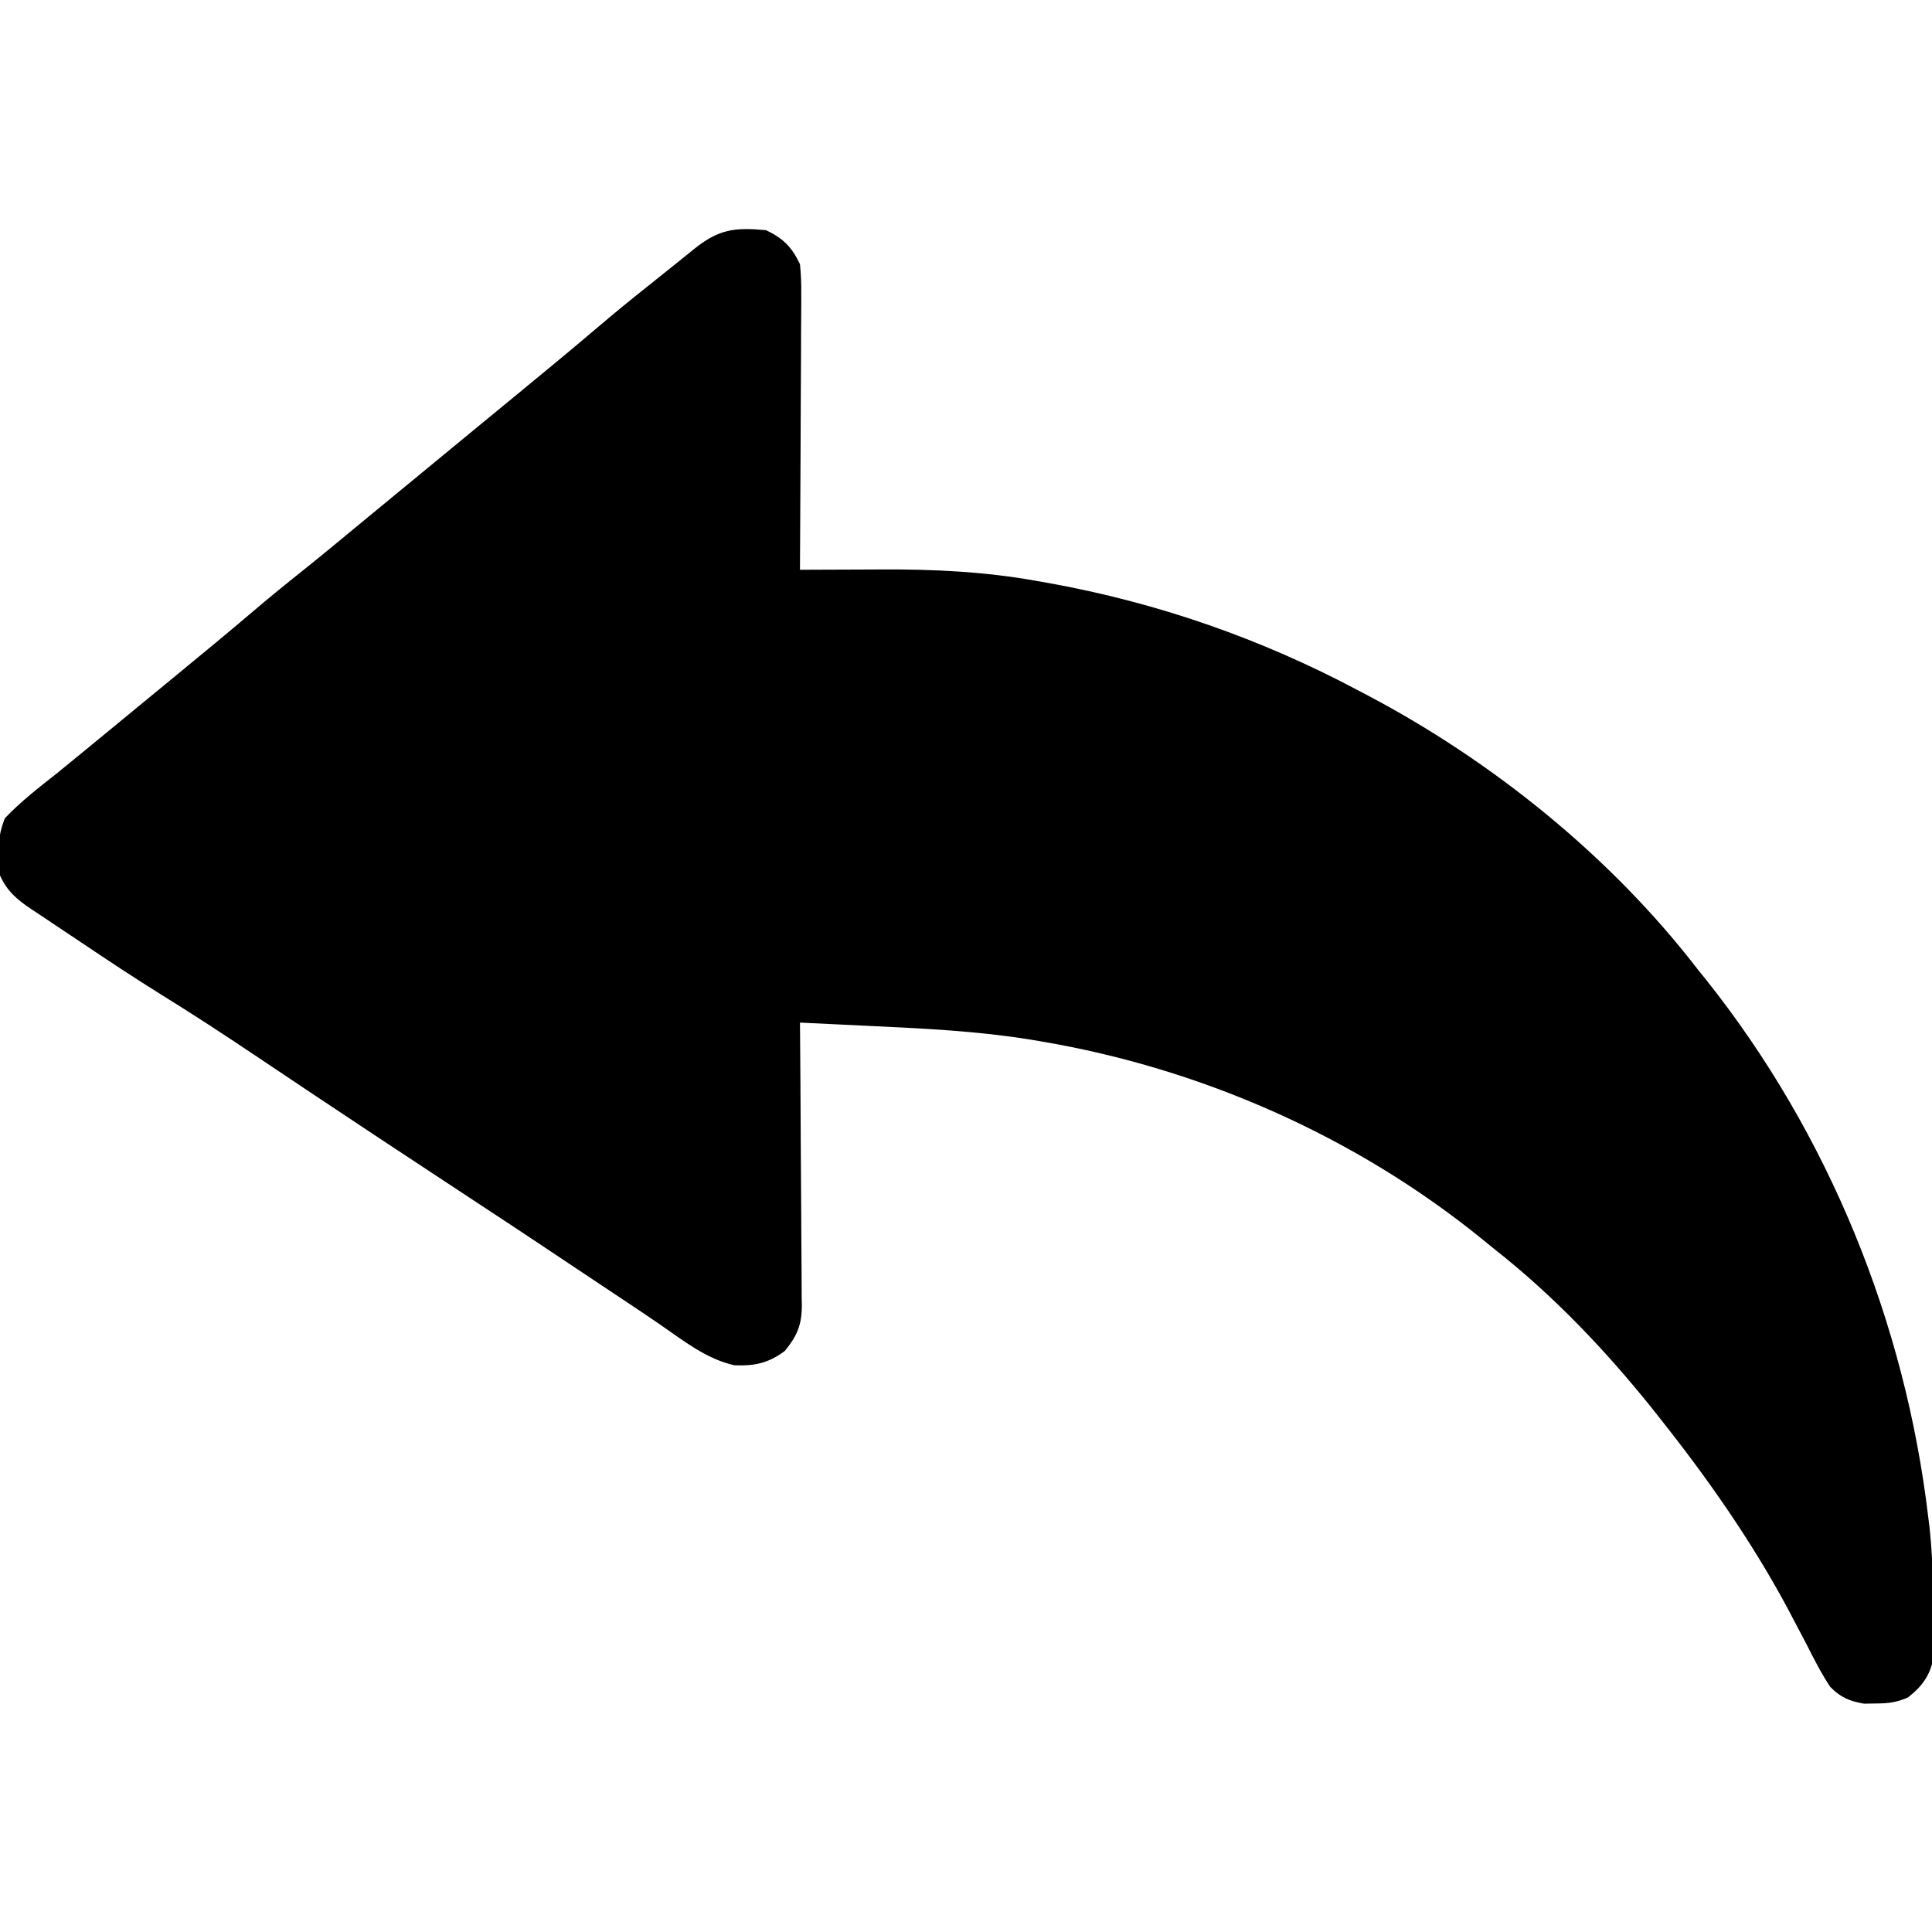 <?xml version="1.0" encoding="UTF-8"?>
<svg version="1.1" xmlns="http://www.w3.org/2000/svg" width="512" height="512">
<path d="M0 0 C4.593 2.175 6.823 4.46 9 9 C9.27 11.748 9.381 14.261 9.341 17.003 C9.341 17.794 9.341 18.585 9.342 19.399 C9.34 22.002 9.317 24.604 9.293 27.207 C9.287 29.016 9.283 30.825 9.28 32.634 C9.269 37.387 9.239 42.139 9.206 46.892 C9.175 51.745 9.162 56.598 9.146 61.451 C9.114 70.968 9.063 80.484 9 90 C10.114 89.994 11.227 89.988 12.375 89.981 C16.567 89.959 20.76 89.946 24.952 89.935 C26.755 89.929 28.558 89.921 30.361 89.91 C44.46 89.831 58.096 90.481 72 93 C72.974 93.172 73.947 93.343 74.95 93.52 C103.783 98.726 131.143 108.235 157 122 C158.05 122.55 158.05 122.55 159.122 123.111 C192.489 140.66 223.95 166.027 247 196 C248.141 197.415 248.141 197.415 249.305 198.859 C281.649 239.575 301.874 289.438 308 341 C308.094 341.742 308.187 342.485 308.283 343.25 C309.085 350.236 309.253 357.214 309.295 364.242 C309.307 365.588 309.327 366.934 309.357 368.279 C309.399 370.254 309.413 372.228 309.426 374.203 C309.44 375.365 309.455 376.527 309.47 377.724 C308.763 382.65 306.517 385.822 302.621 388.848 C299.589 390.18 297.368 390.433 294.062 390.438 C292.564 390.467 292.564 390.467 291.035 390.496 C287.185 389.867 284.683 388.784 282 386 C279.645 382.439 277.74 378.681 275.812 374.875 C274.669 372.693 273.522 370.514 272.371 368.336 C271.804 367.259 271.236 366.183 270.652 365.073 C261.122 347.344 249.499 330.746 237 315 C236.273 314.078 235.546 313.157 234.797 312.207 C222.402 296.758 208.586 282.237 193 270 C191.931 269.13 190.863 268.259 189.797 267.387 C156.345 240.238 115.445 222.184 73 215 C72.119 214.85 71.239 214.7 70.332 214.545 C56.349 212.272 42.313 211.58 28.184 210.918 C26.316 210.828 24.448 210.738 22.581 210.647 C18.054 210.428 13.527 210.213 9 210 C9.009 211.001 9.018 212.003 9.027 213.035 C9.108 222.481 9.168 231.926 9.207 241.372 C9.228 246.229 9.256 251.084 9.302 255.94 C9.345 260.628 9.369 265.316 9.38 270.004 C9.387 271.791 9.401 273.578 9.423 275.365 C9.452 277.871 9.456 280.377 9.454 282.883 C9.468 283.619 9.483 284.355 9.498 285.113 C9.457 290.211 8.2 293.072 5 297 C0.639 300.26 -2.993 301.017 -8.371 300.816 C-15.816 299.141 -21.764 294.376 -27.959 290.092 C-31.289 287.801 -34.647 285.558 -38.016 283.324 C-42.794 280.153 -47.568 276.974 -52.335 273.784 C-63.332 266.425 -74.382 259.147 -85.438 251.875 C-96.84 244.374 -108.233 236.859 -119.582 229.277 C-120.525 228.647 -121.468 228.017 -122.44 227.368 C-126.928 224.37 -131.414 221.368 -135.896 218.361 C-143.869 213.022 -151.881 207.78 -160.04 202.731 C-167.321 198.21 -174.458 193.478 -181.569 188.694 C-183.085 187.676 -184.604 186.663 -186.126 185.655 C-188.368 184.169 -190.601 182.67 -192.832 181.168 C-193.51 180.722 -194.188 180.276 -194.887 179.817 C-198.593 177.295 -201.082 175.192 -203 171 C-203.785 165.745 -203.719 160.746 -201.688 155.812 C-197.488 151.418 -192.773 147.751 -188 144 C-186.288 142.609 -184.58 141.213 -182.875 139.812 C-181.968 139.07 -181.06 138.327 -180.125 137.562 C-174.9 133.281 -169.689 128.984 -164.477 124.688 C-161.515 122.247 -158.552 119.81 -155.586 117.375 C-149.042 112 -142.513 106.612 -136.062 101.125 C-131.714 97.426 -127.305 93.818 -122.832 90.27 C-116.914 85.527 -111.086 80.674 -105.238 75.847 C-101.661 72.895 -98.08 69.948 -94.5 67 C-93.083 65.833 -91.667 64.667 -90.25 63.5 C-81.75 56.5 -81.75 56.5 -79.624 54.749 C-78.211 53.585 -76.797 52.421 -75.384 51.257 C-71.795 48.3 -68.204 45.345 -64.609 42.395 C-58.058 37.013 -51.521 31.619 -45.062 26.125 C-40.686 22.404 -36.261 18.755 -31.758 15.188 C-29.537 13.426 -27.325 11.654 -25.117 9.875 C-24.438 9.328 -23.758 8.782 -23.058 8.219 C-21.705 7.129 -20.352 6.039 -19 4.948 C-12.511 -0.264 -8.283 -0.78 0 0 Z " fill="#000000" transform="translate(203,61)"/>
</svg>
